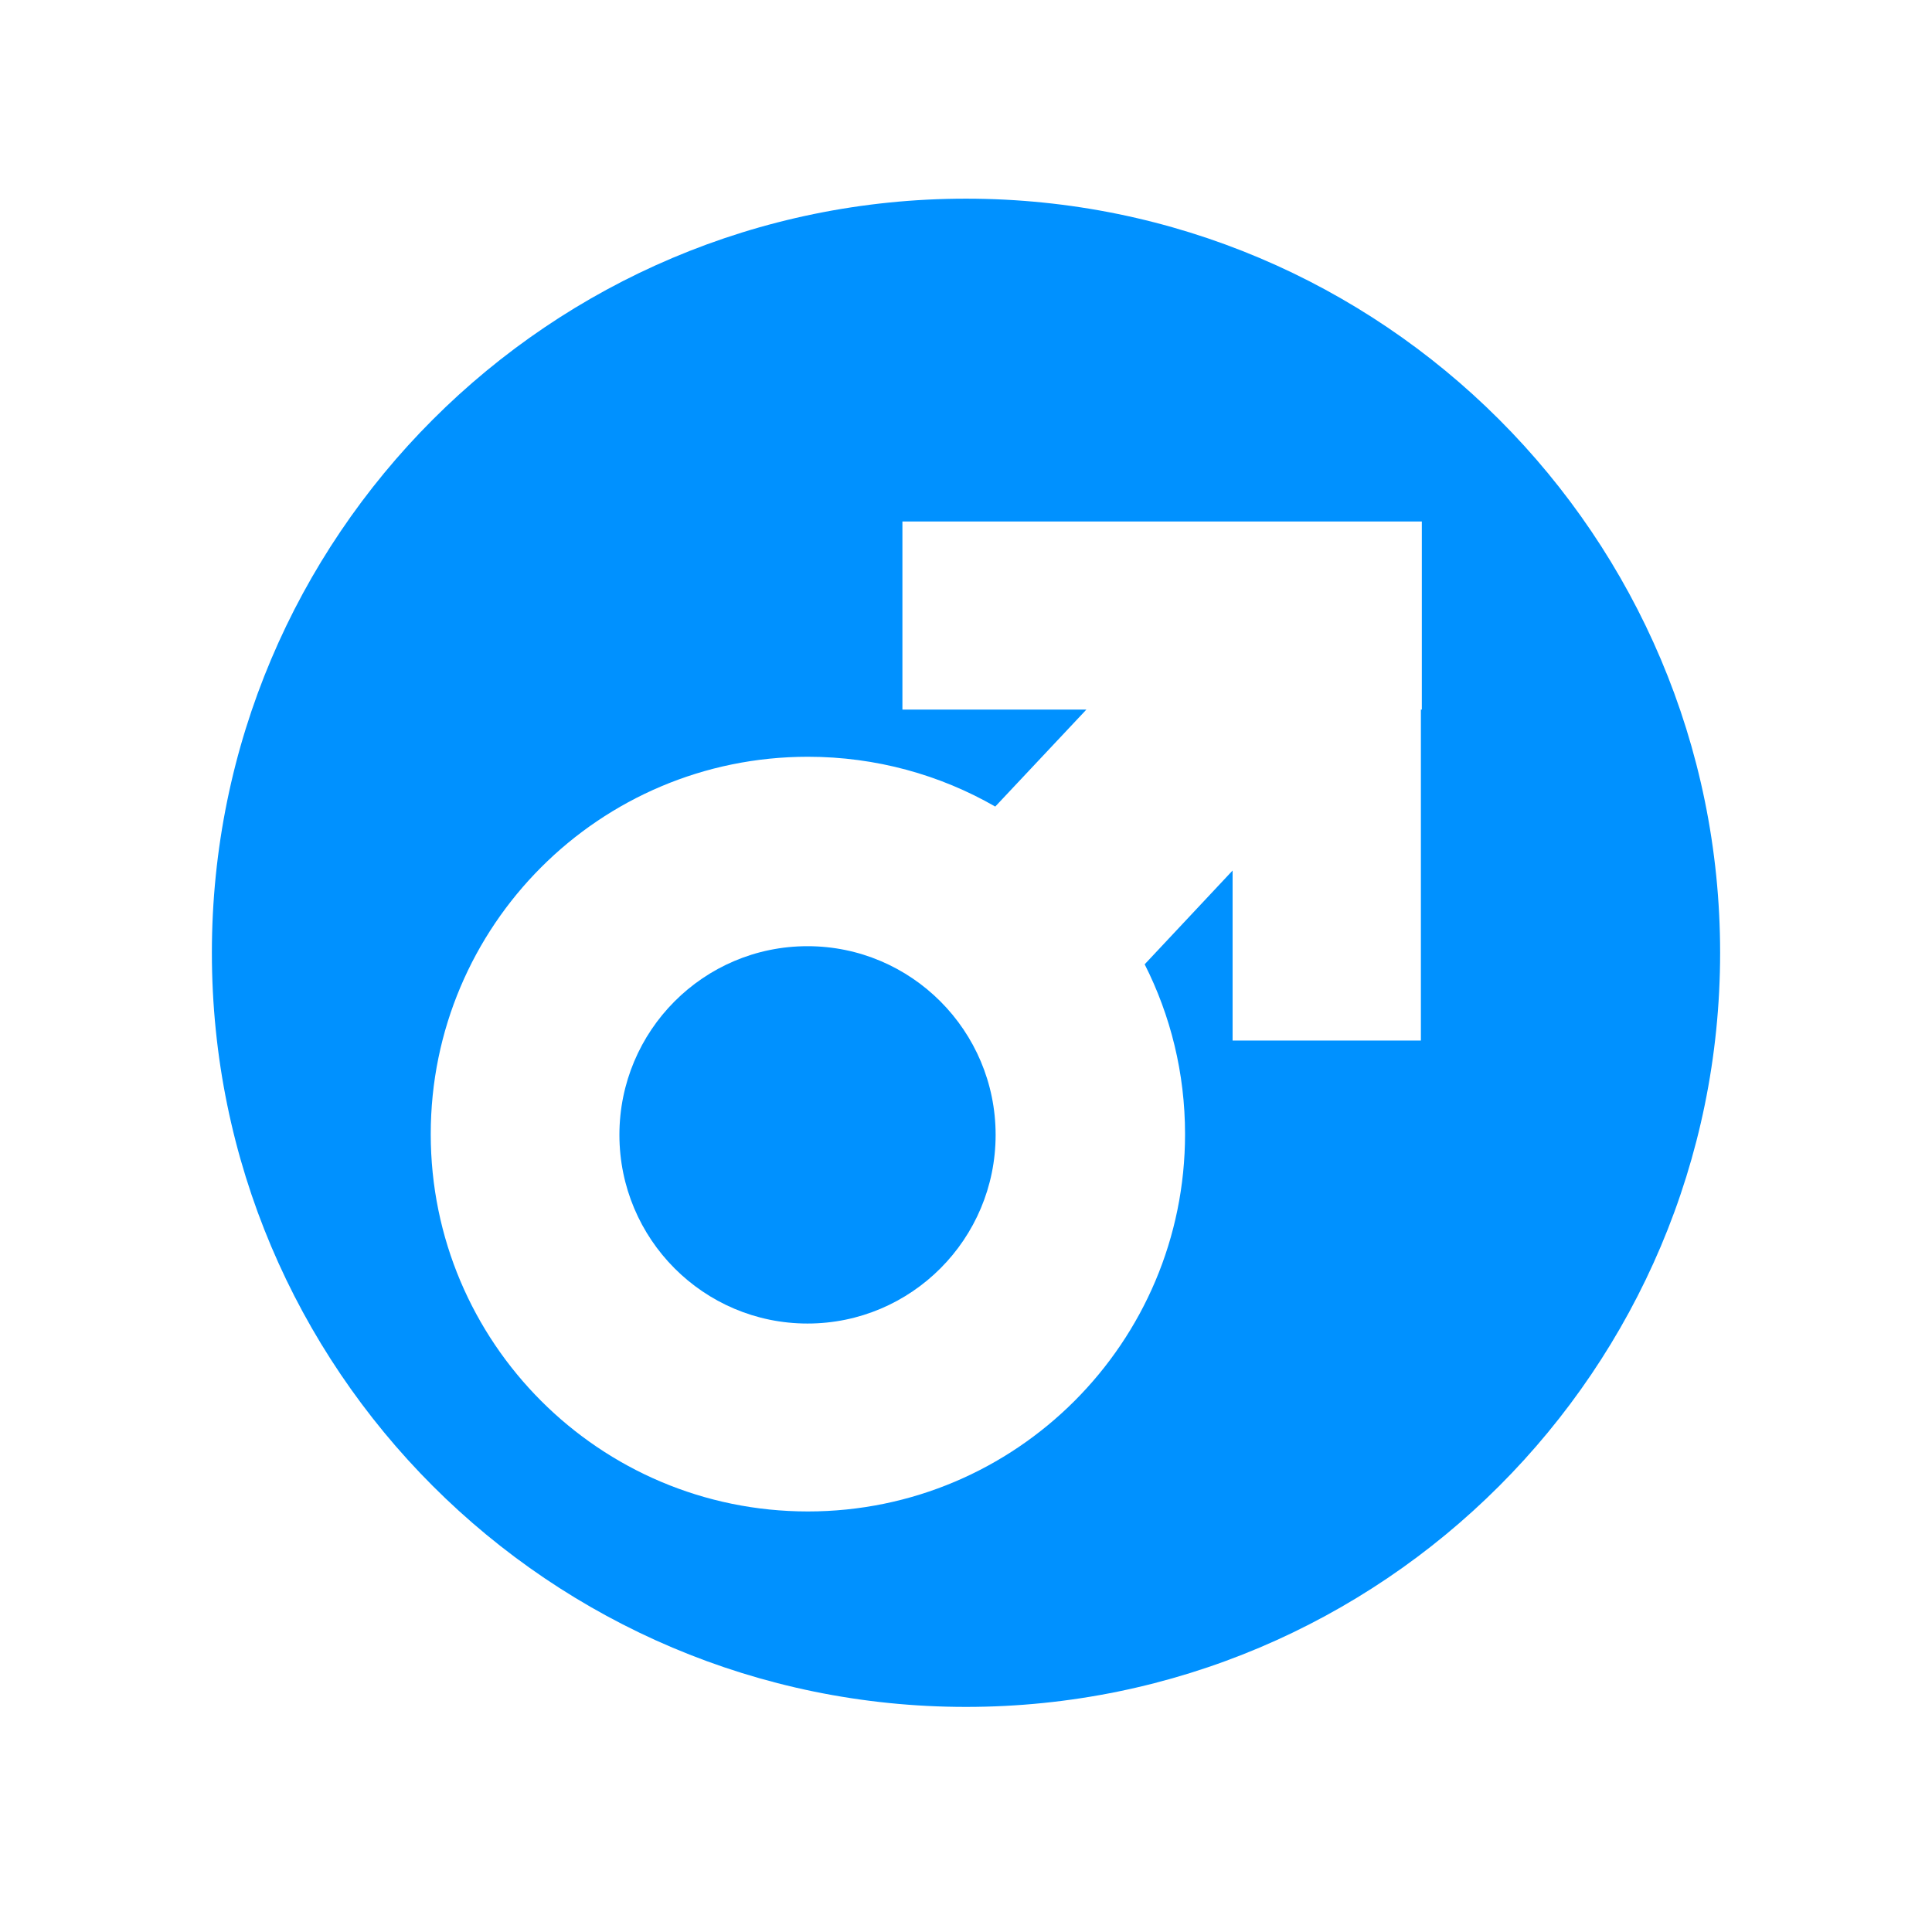 <?xml version="1.0" standalone="no"?><!DOCTYPE svg PUBLIC "-//W3C//DTD SVG 1.1//EN" "http://www.w3.org/Graphics/SVG/1.1/DTD/svg11.dtd"><svg t="1620702553986" class="icon" viewBox="0 0 1024 1024" version="1.1" xmlns="http://www.w3.org/2000/svg" p-id="930" xmlns:xlink="http://www.w3.org/1999/xlink" width="32" height="32"><defs><style type="text/css"></style></defs><path d="M512 105.3c-220.7 0-399.7 179-399.7 399.7s179 399.7 399.7 399.7 399.7-179 399.7-399.7-179-399.7-399.7-399.7z m241.6 270.8h-0.5v175.4h-99.8v-90.1l-46.6 49.7c13.7 27.1 21.4 57.6 21.4 90 0 110.4-89.5 200-199.9 200s-199.9-89.5-199.9-200 89.5-200 199.9-200c36.1 0 70.1 9.6 99.3 26.4l48.3-51.4h-97.5v-99.7h275.3v99.7z" fill="#0091FF" p-id="931"></path><path d="M428 501.5c-55.1 0-99.7 44.8-99.7 100s44.6 100 99.7 100 99.7-44.8 99.7-100-44.7-100-99.7-100z" fill="#0091FF" p-id="932"></path></svg>